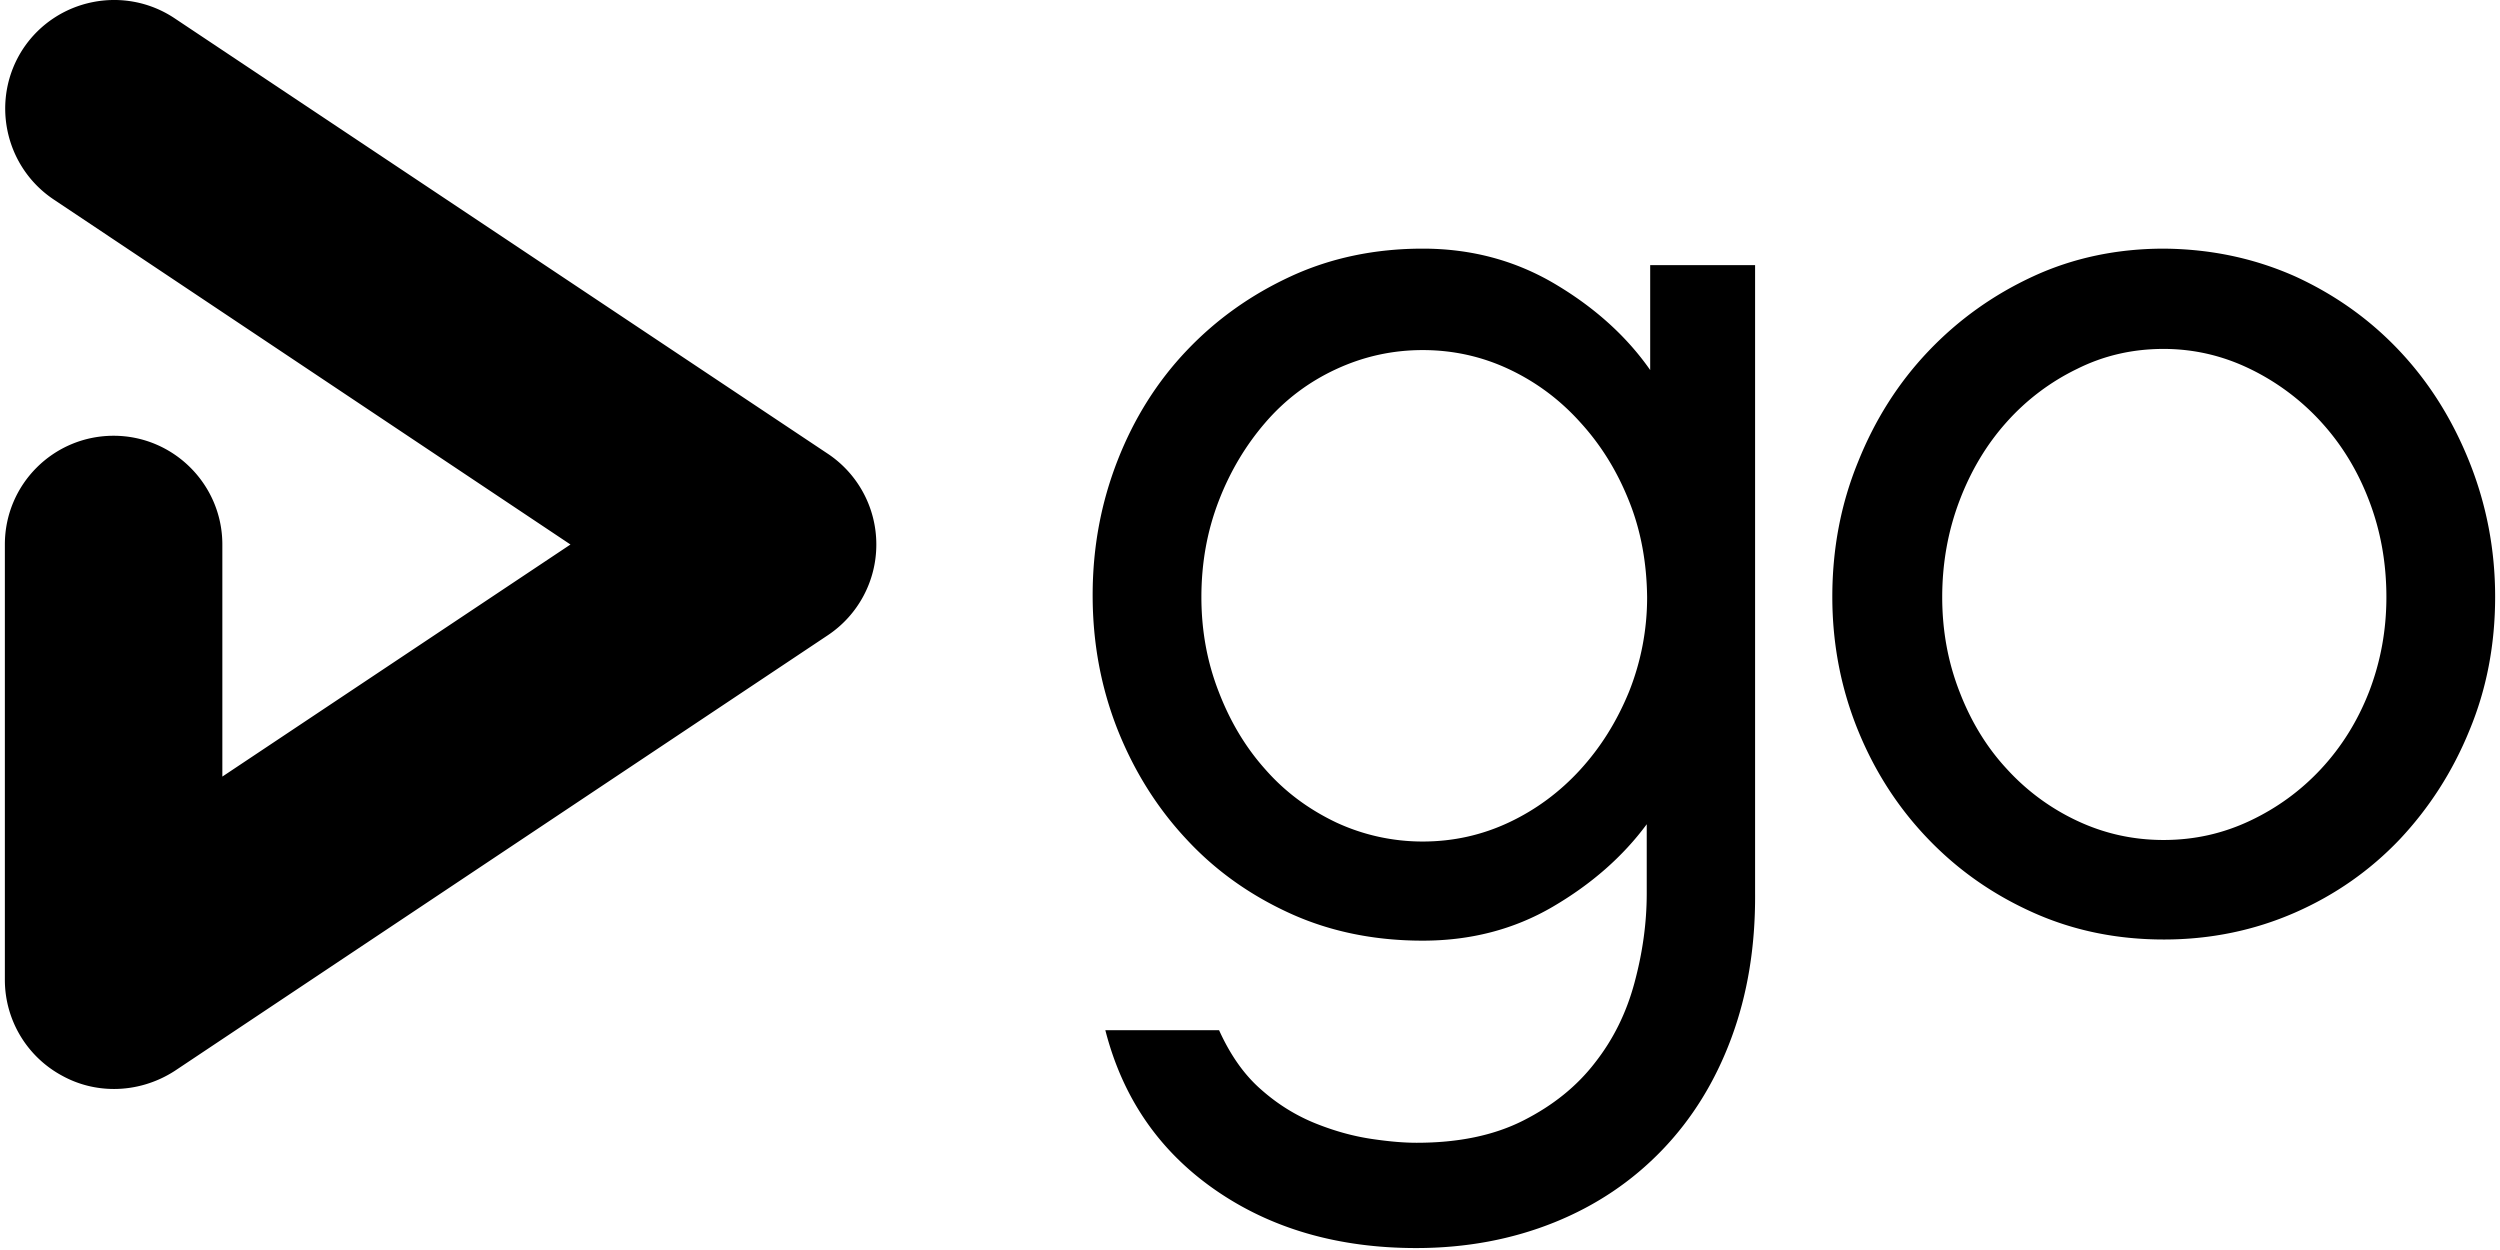 <svg xmlns="http://www.w3.org/2000/svg" width="2em" height="1em" viewBox="0 0 512 257"><!-- Icon from SVG Logos by Gil Barbara - https://raw.githubusercontent.com/gilbarbara/logos/master/LICENSE.txt --><path d="M354.948 213.465q-4.977 13.39-14.22 22.989c-6.162 6.399-13.51 11.376-22.12 14.852s-18.091 5.293-28.44 5.293c-16.116 0-29.941-4.029-41.397-12.008s-18.96-18.881-22.515-32.785h23.384c2.291 5.056 5.135 9.164 8.69 12.245c3.477 3.08 7.269 5.372 11.219 6.952s7.742 2.607 11.455 3.16s6.715.79 9.243.79c8.61 0 15.879-1.501 21.962-4.582q9.124-4.621 14.694-11.85c3.792-4.82 6.478-10.27 8.137-16.432s2.528-12.245 2.528-18.407v-14.22c-4.898 6.636-11.376 12.324-19.355 16.985s-16.906 6.952-26.702 6.952s-18.881-1.817-27.097-5.53s-15.406-8.77-21.41-15.247c-6.083-6.478-10.823-14.062-14.22-22.594c-3.397-8.611-5.135-17.775-5.135-27.65s1.738-19.04 5.135-27.73s8.137-16.194 14.22-22.593s13.194-11.455 21.41-15.247s17.3-5.688 27.097-5.688c10.033 0 19.118 2.449 27.334 7.347s14.694 10.823 19.434 17.617V54.517h21.567v129.165c.079 10.98-1.58 20.856-4.898 29.783m-21.014-110.442c-2.45-6.162-5.767-11.534-10.033-16.195c-4.187-4.661-9.085-8.295-14.615-10.902s-11.455-3.95-17.775-3.95s-12.245 1.343-17.854 3.95q-8.414 3.91-14.457 10.902c-4.03 4.66-7.269 10.033-9.639 16.195s-3.555 12.719-3.555 19.75q0 10.309 3.555 19.434c2.37 6.162 5.53 11.455 9.639 16.037c4.029 4.582 8.848 8.137 14.457 10.823a42.1 42.1 0 0 0 17.854 3.95c6.32 0 12.245-1.343 17.775-3.95s10.428-6.241 14.615-10.823s7.505-9.875 10.033-16.037a52.2 52.2 0 0 0 3.713-19.434c-.08-7.031-1.264-13.667-3.713-19.75M470.84 56.808q12.442 5.688 21.567 15.405c6.083 6.478 10.823 14.062 14.299 22.752S512 112.898 512 122.694s-1.738 18.96-5.293 27.492c-3.476 8.532-8.295 15.958-14.299 22.357c-6.083 6.399-13.272 11.455-21.567 15.089s-17.301 5.53-26.94 5.53c-9.637 0-18.564-1.817-26.86-5.53c-8.294-3.713-15.404-8.69-21.566-15.09c-6.162-6.398-10.981-13.824-14.457-22.356s-5.293-17.696-5.293-27.492s1.738-19.04 5.293-27.73q5.214-13.034 14.457-22.751t21.567-15.405c8.216-3.792 17.222-5.688 26.86-5.688c9.638.079 18.565 1.975 26.939 5.688m-9.243 111.943c5.53-2.607 10.428-6.162 14.615-10.665s7.505-9.796 9.875-15.88q3.555-9.243 3.555-19.433c0-7.031-1.185-13.667-3.555-19.83c-2.37-6.24-5.688-11.612-9.875-16.194a48.2 48.2 0 0 0-14.615-10.902c-5.53-2.686-11.455-4.108-17.775-4.108s-12.245 1.343-17.775 4.108a46.6 46.6 0 0 0-14.457 10.902c-4.108 4.582-7.347 9.954-9.717 16.195s-3.555 12.877-3.555 19.829q0 10.309 3.555 19.434q3.555 9.243 9.717 15.879a45.8 45.8 0 0 0 14.457 10.665c5.53 2.607 11.455 3.95 17.775 3.95c6.399 0 12.245-1.343 17.775-3.95M22.436 223.893c-3.634 0-7.268-.87-10.586-2.686A22.38 22.38 0 0 1 0 201.457V111.95c0-12.403 10.033-22.357 22.357-22.357s22.357 10.033 22.357 22.357v47.716l71.574-47.716L10.033 41.008C-.237 34.135-3.002 20.23 3.792 9.96C10.665-.31 24.569-3.075 34.839 3.72l134.38 89.586a22.39 22.39 0 0 1 9.953 18.644a22.39 22.39 0 0 1-9.954 18.644l-134.3 89.586c-3.792 2.449-8.137 3.713-12.482 3.713"/></svg>